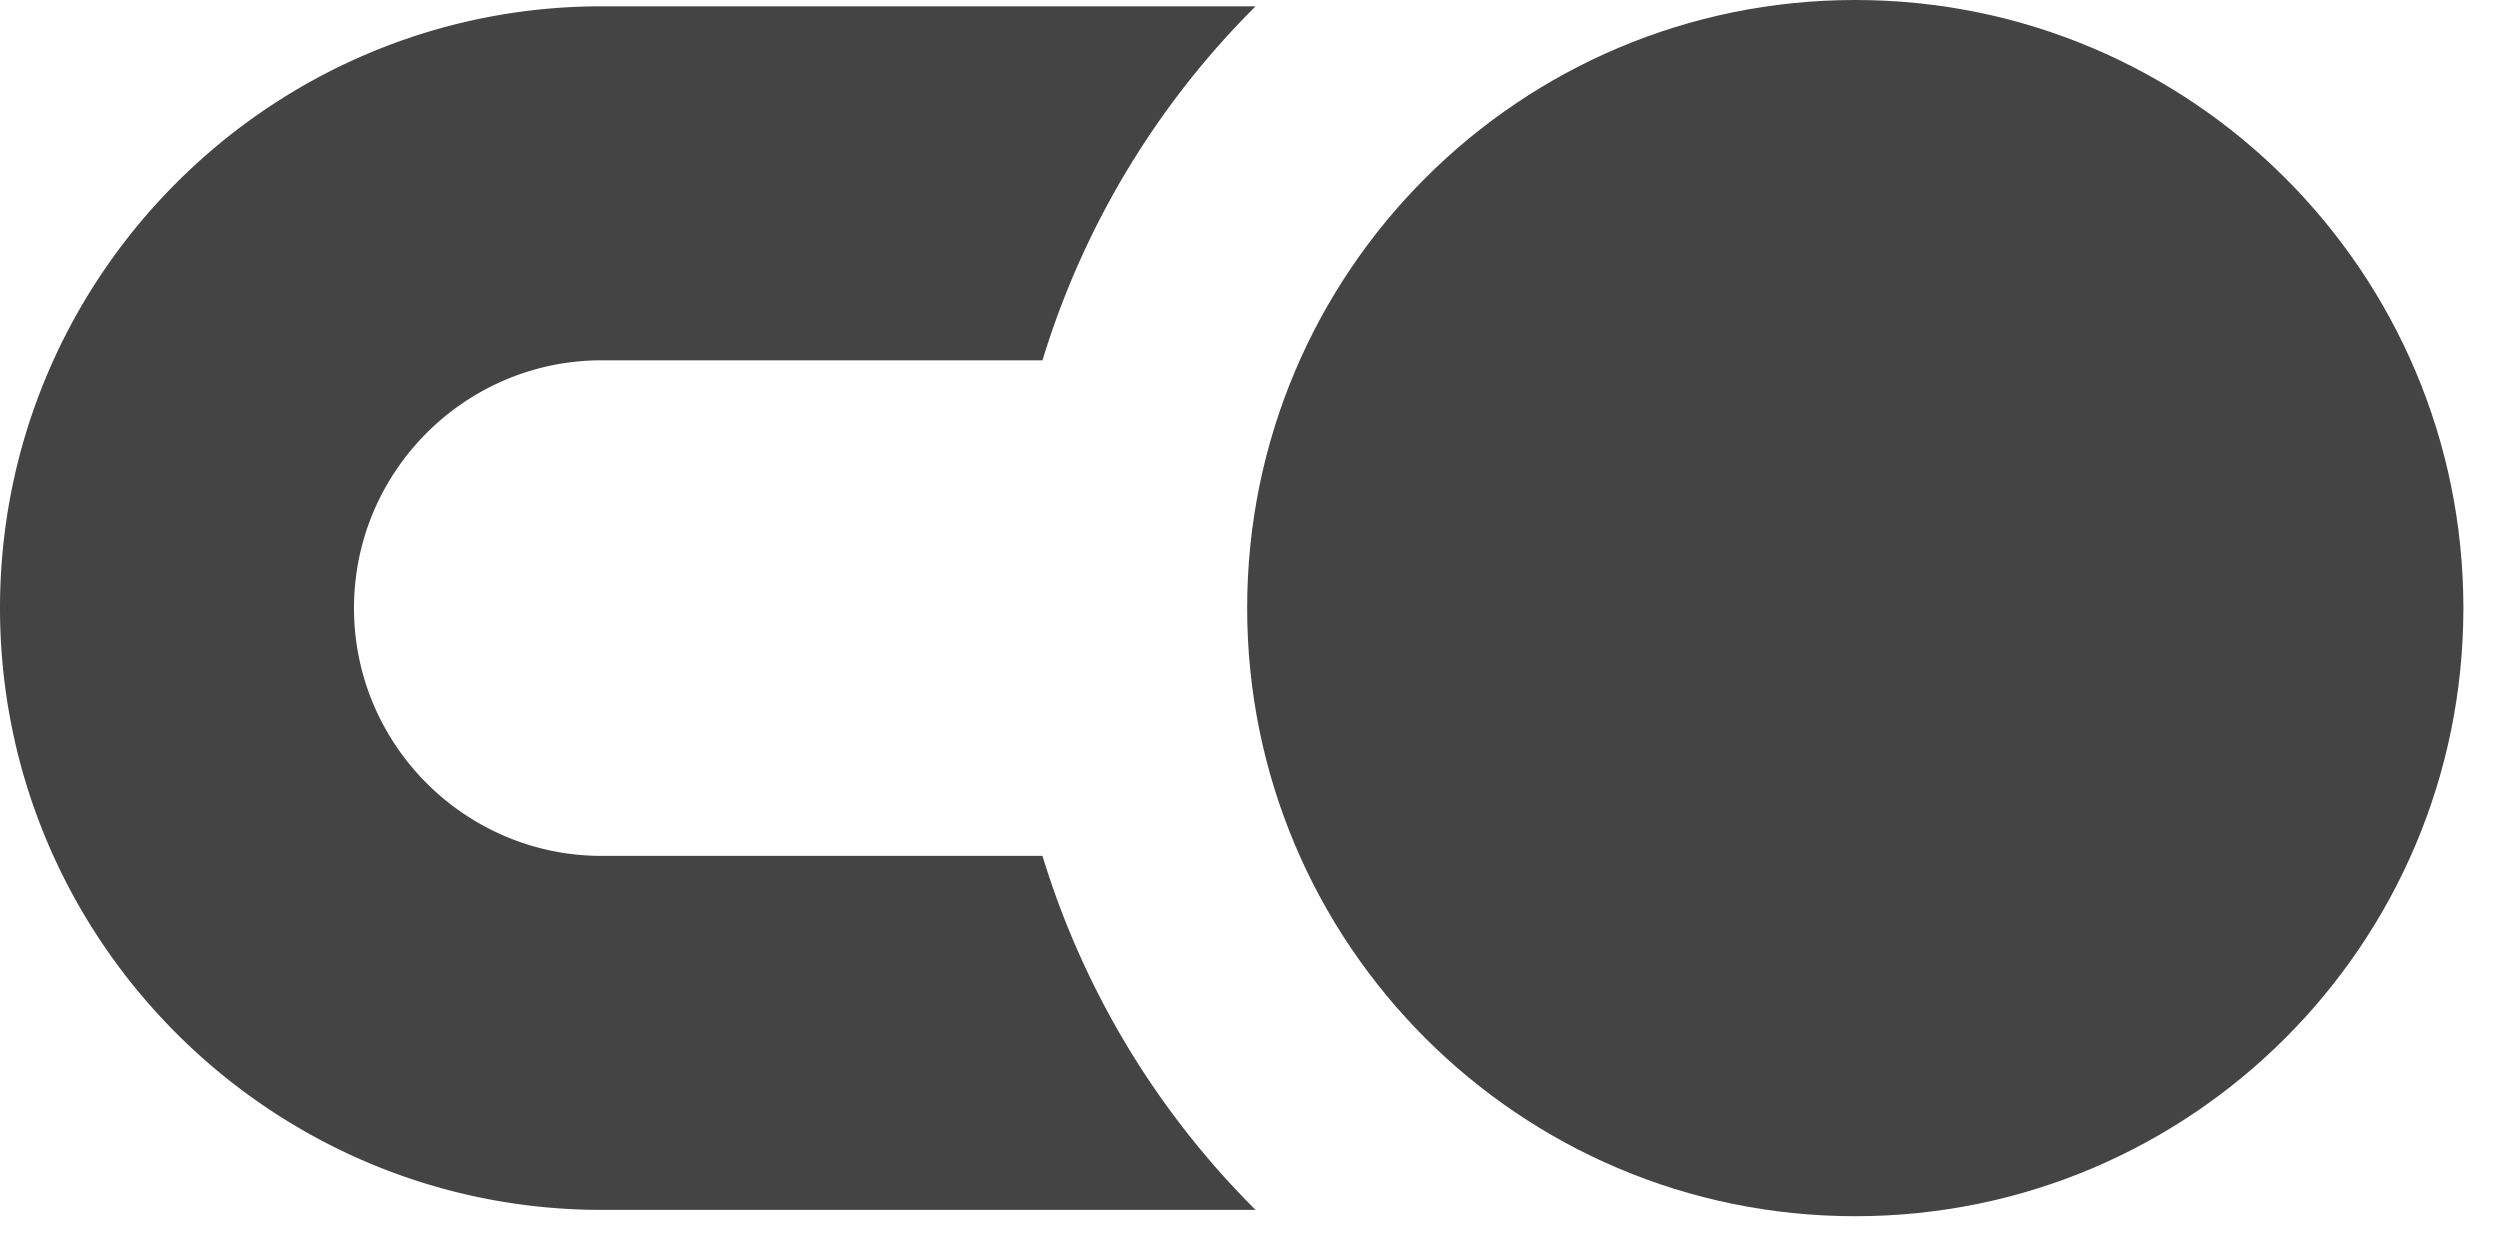 <svg xmlns="http://www.w3.org/2000/svg" width="148" height="73">
	<g class="symbol">
		<path class="c" fill="#444444" d="M61.715 50.669H35.627c-8.089 0-14.67-6.582-14.67-14.67 0-8.089 6.581-14.669 14.67-14.669h26.088A50.252 50.252 0 0174.331.373H35.627C15.982.373 0 16.355 0 35.999c0 19.645 15.982 35.627 35.627 35.627h38.704a50.264 50.264 0 01-12.616-20.957"/>
		<path class="o" fill="#444444" d="M145.833 35.999c0 19.883-16.118 36.001-36.001 36.001-19.882 0-36-16.118-36-36.001C73.832 16.117 89.95 0 109.832 0c19.883 0 36.001 16.117 36.001 35.999"/>
	</g>
</svg>
